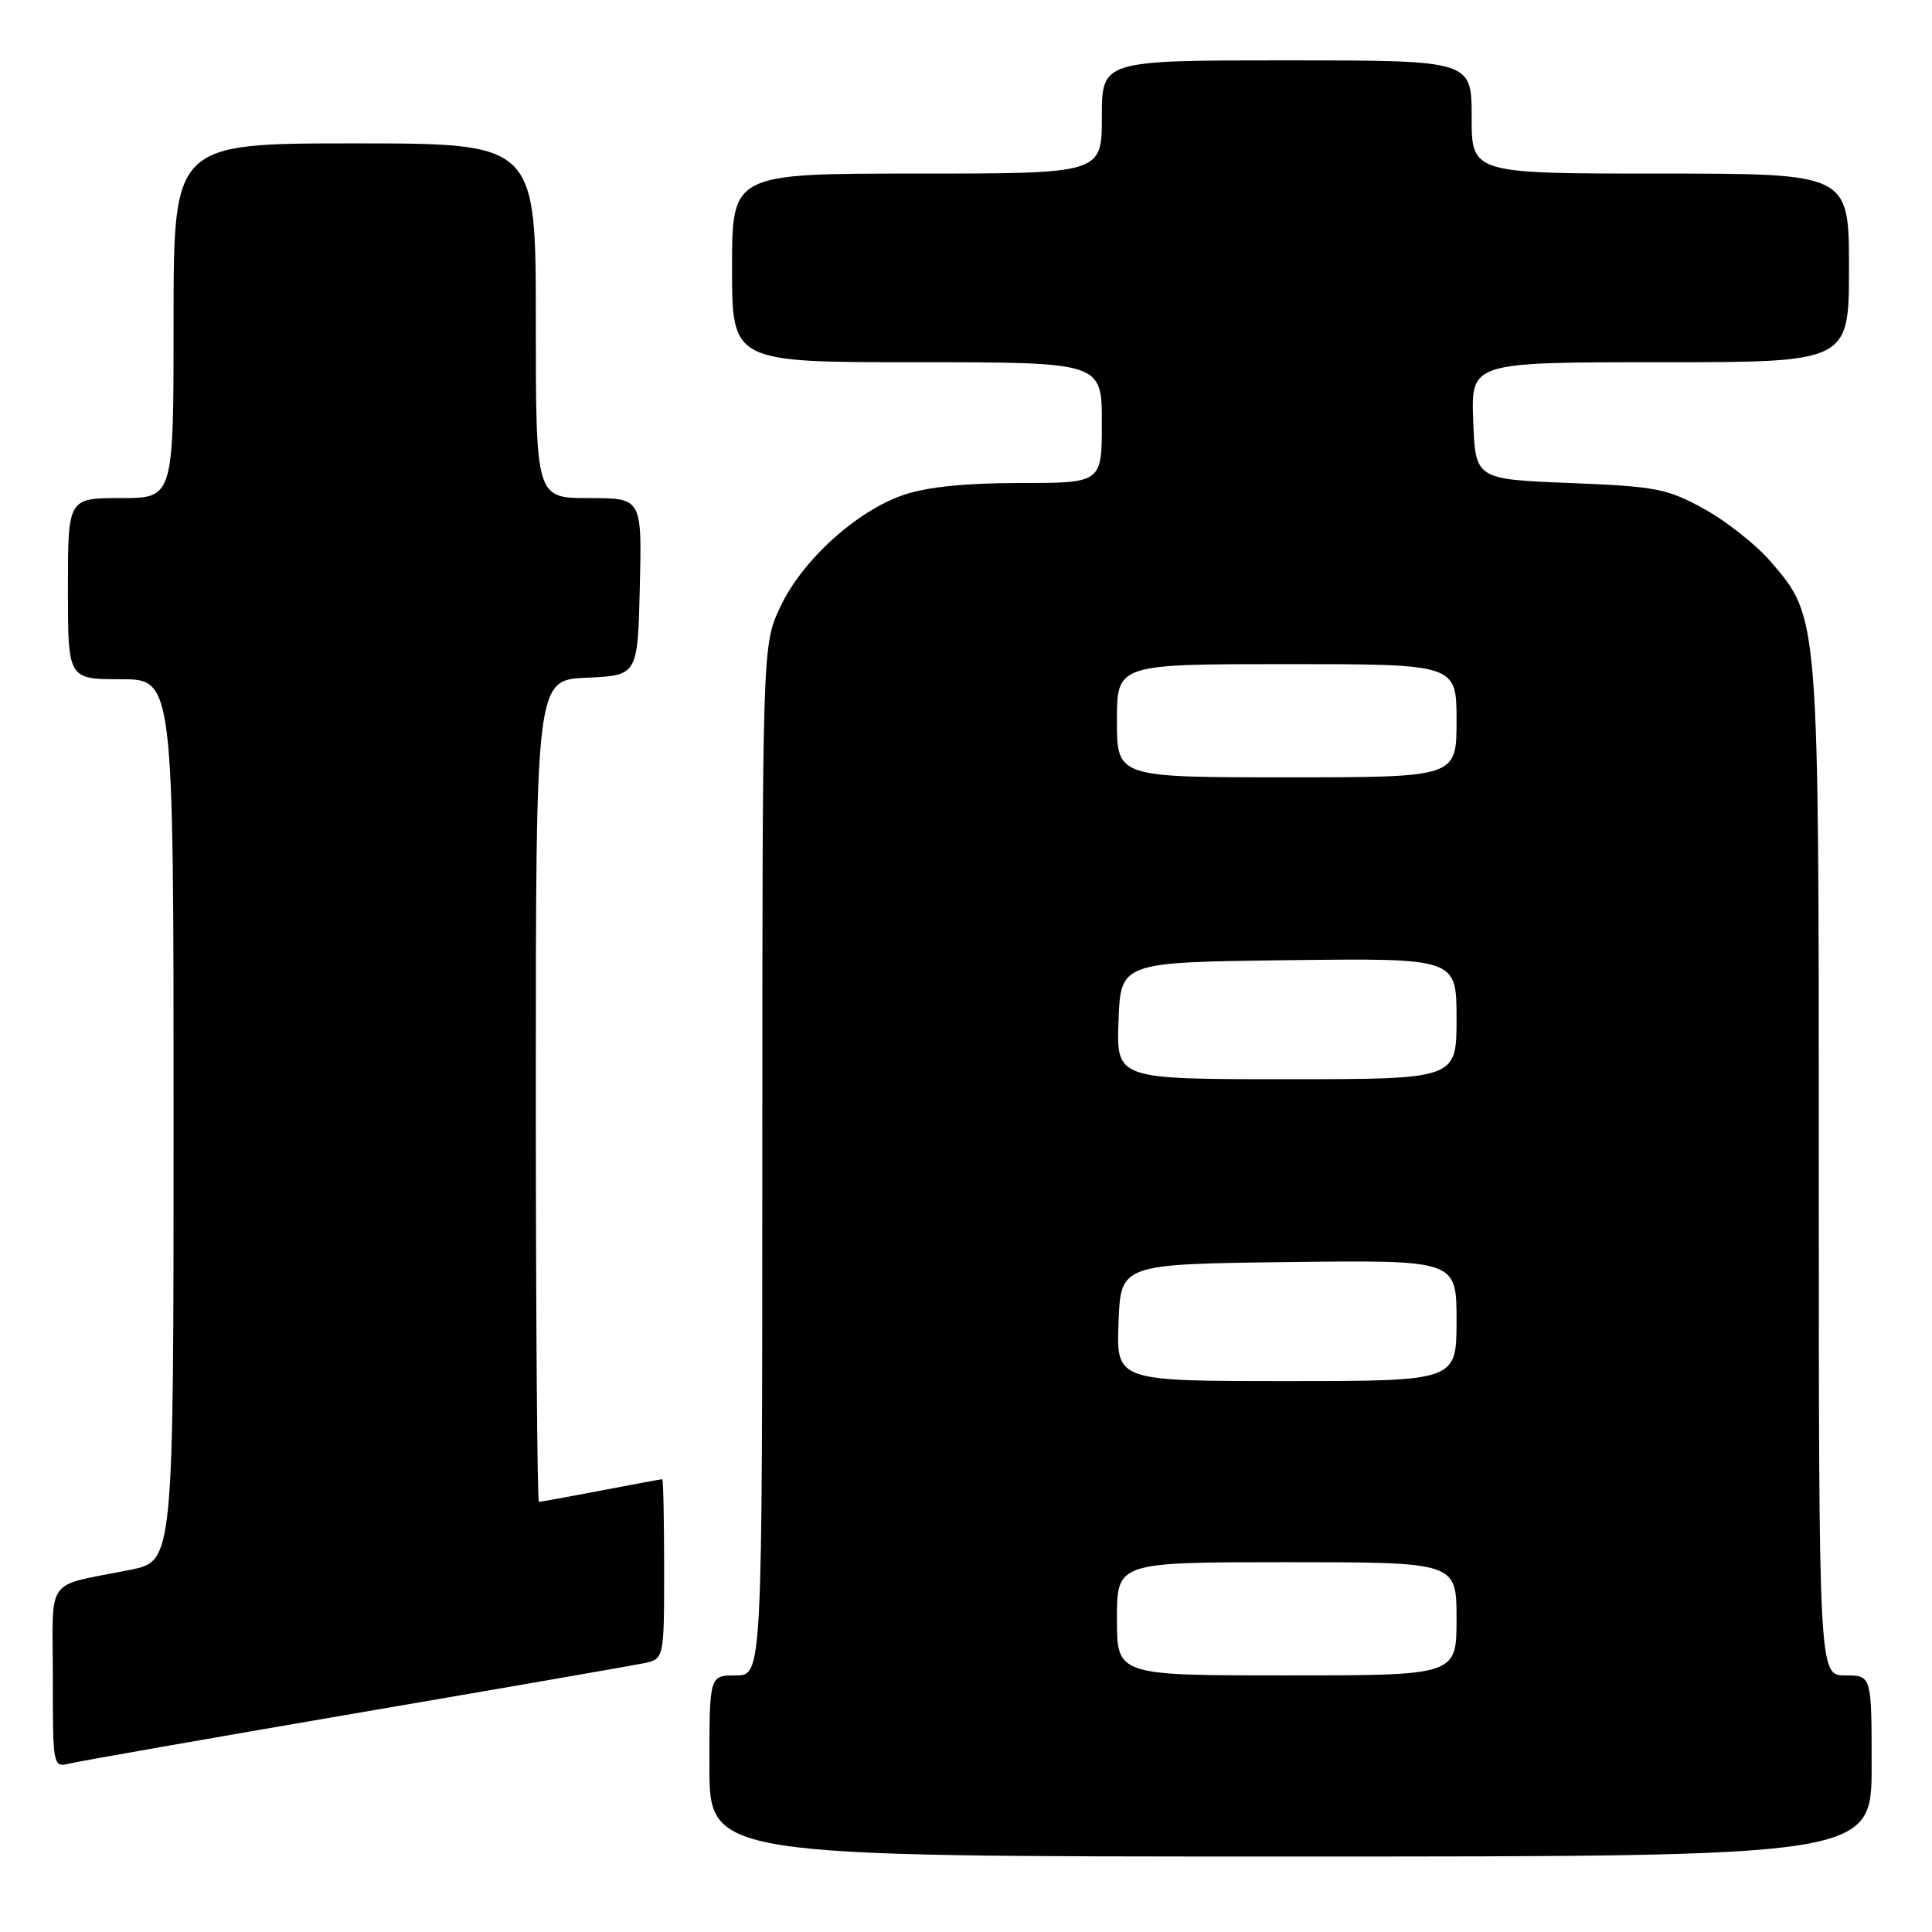 <?xml version="1.0" encoding="UTF-8" standalone="no"?>
<!DOCTYPE svg PUBLIC "-//W3C//DTD SVG 1.1//EN" "http://www.w3.org/Graphics/SVG/1.1/DTD/svg11.dtd" >
<svg xmlns="http://www.w3.org/2000/svg" xmlns:xlink="http://www.w3.org/1999/xlink" version="1.1" viewBox="0 0 256 256">
 <g >
 <path fill="currentColor"
d=" M 248.00 234.00 C 248.00 222.00 248.00 222.00 244.50 222.00 C 241.00 222.00 241.00 222.00 241.00 155.18 C 241.00 81.21 241.06 81.93 234.63 74.42 C 232.75 72.23 228.81 69.10 225.86 67.47 C 220.93 64.74 219.50 64.46 208.00 64.00 C 195.50 63.50 195.50 63.50 195.21 55.75 C 194.92 48.00 194.92 48.00 219.96 48.00 C 245.00 48.00 245.00 48.00 245.00 35.50 C 245.00 23.00 245.00 23.00 220.00 23.00 C 195.00 23.00 195.00 23.00 195.00 15.50 C 195.00 8.00 195.00 8.00 170.50 8.00 C 146.00 8.00 146.00 8.00 146.00 15.50 C 146.00 23.00 146.00 23.00 121.50 23.00 C 97.00 23.00 97.00 23.00 97.00 35.50 C 97.00 48.00 97.00 48.00 121.50 48.00 C 146.00 48.00 146.00 48.00 146.00 56.00 C 146.00 64.00 146.00 64.00 135.18 64.00 C 127.95 64.00 122.82 64.52 119.73 65.58 C 113.49 67.70 106.23 74.30 103.37 80.46 C 101.02 85.50 101.02 85.50 101.01 153.75 C 101.00 222.00 101.00 222.00 97.50 222.00 C 94.00 222.00 94.00 222.00 94.00 234.00 C 94.00 246.00 94.00 246.00 171.00 246.00 C 248.00 246.00 248.00 246.00 248.00 234.00 Z  M 47.00 227.04 C 66.53 223.70 83.74 220.71 85.25 220.40 C 88.00 219.84 88.00 219.84 88.00 207.92 C 88.00 201.36 87.89 196.00 87.75 196.00 C 87.61 196.00 83.97 196.68 79.66 197.50 C 75.35 198.33 71.64 199.00 71.41 199.00 C 71.19 199.00 71.00 174.50 71.00 144.55 C 71.00 90.09 71.00 90.09 77.75 89.80 C 84.50 89.50 84.50 89.50 84.78 77.75 C 85.06 66.00 85.06 66.00 78.03 66.00 C 71.00 66.00 71.00 66.00 71.00 42.50 C 71.00 19.00 71.00 19.00 47.00 19.00 C 23.00 19.00 23.00 19.00 23.00 42.50 C 23.00 66.00 23.00 66.00 16.00 66.00 C 9.00 66.00 9.00 66.00 9.00 78.00 C 9.00 90.00 9.00 90.00 16.00 90.00 C 23.00 90.00 23.00 90.00 23.00 148.43 C 23.00 206.86 23.00 206.86 17.25 208.01 C 5.78 210.32 7.00 208.62 7.00 222.22 C 7.00 234.16 7.01 234.21 9.25 233.67 C 10.49 233.37 27.48 230.39 47.00 227.04 Z  M 148.00 214.50 C 148.00 207.00 148.00 207.00 170.50 207.00 C 193.00 207.00 193.00 207.00 193.00 214.50 C 193.00 222.00 193.00 222.00 170.50 222.00 C 148.00 222.00 148.00 222.00 148.00 214.50 Z  M 148.21 175.25 C 148.50 167.50 148.50 167.50 170.75 167.23 C 193.00 166.96 193.00 166.96 193.00 174.98 C 193.00 183.00 193.00 183.00 170.46 183.00 C 147.92 183.00 147.92 183.00 148.21 175.25 Z  M 148.21 135.25 C 148.50 127.50 148.50 127.50 170.75 127.23 C 193.00 126.96 193.00 126.96 193.00 134.98 C 193.00 143.00 193.00 143.00 170.46 143.00 C 147.92 143.00 147.92 143.00 148.21 135.25 Z  M 148.00 95.50 C 148.00 88.00 148.00 88.00 170.50 88.00 C 193.00 88.00 193.00 88.00 193.00 95.50 C 193.00 103.00 193.00 103.00 170.50 103.00 C 148.00 103.00 148.00 103.00 148.00 95.50 Z "/>
</g>
</svg>
